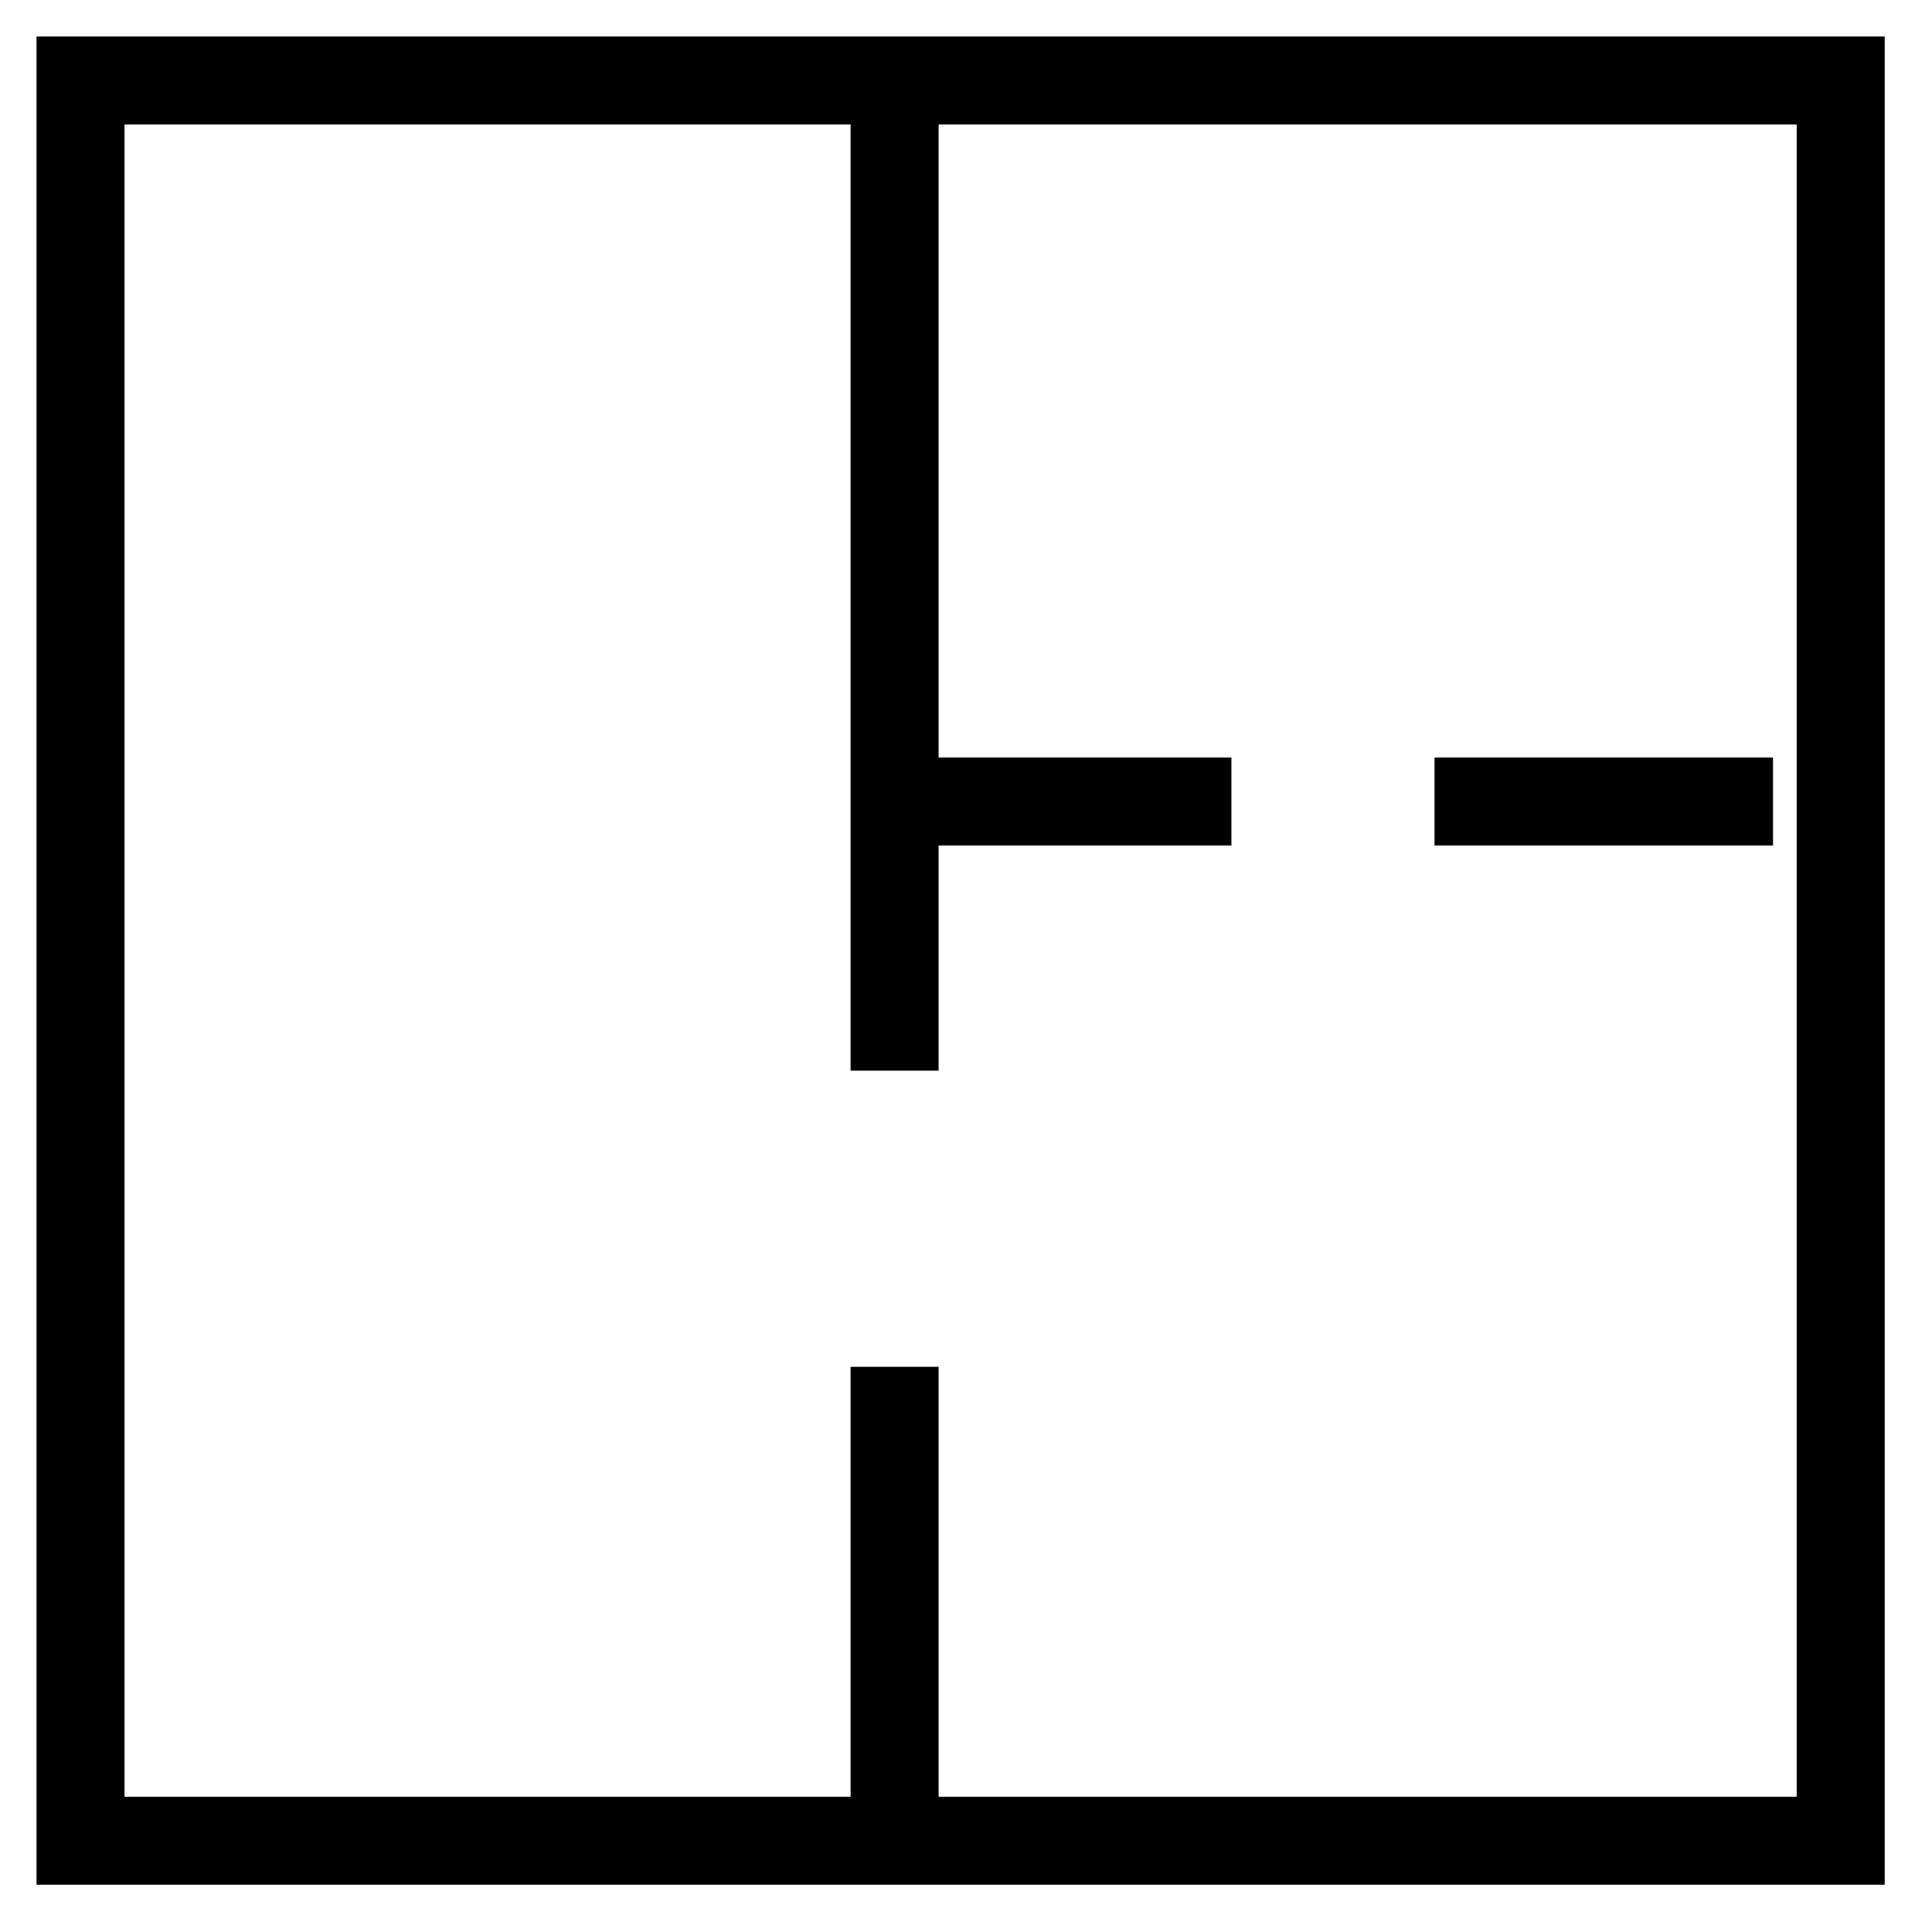 <svg width="24" height="24" viewBox="0 0 24 24" fill="none" xmlns="http://www.w3.org/2000/svg">
<path d="M11.113 1L11.113 13.3M11.113 16.979L11.113 22.866M15.297 9.957H11.092M22.025 9.957H17.82M1 1H22.866V22.866H1V1Z" stroke="black" stroke-width="1.093"/>
</svg>
